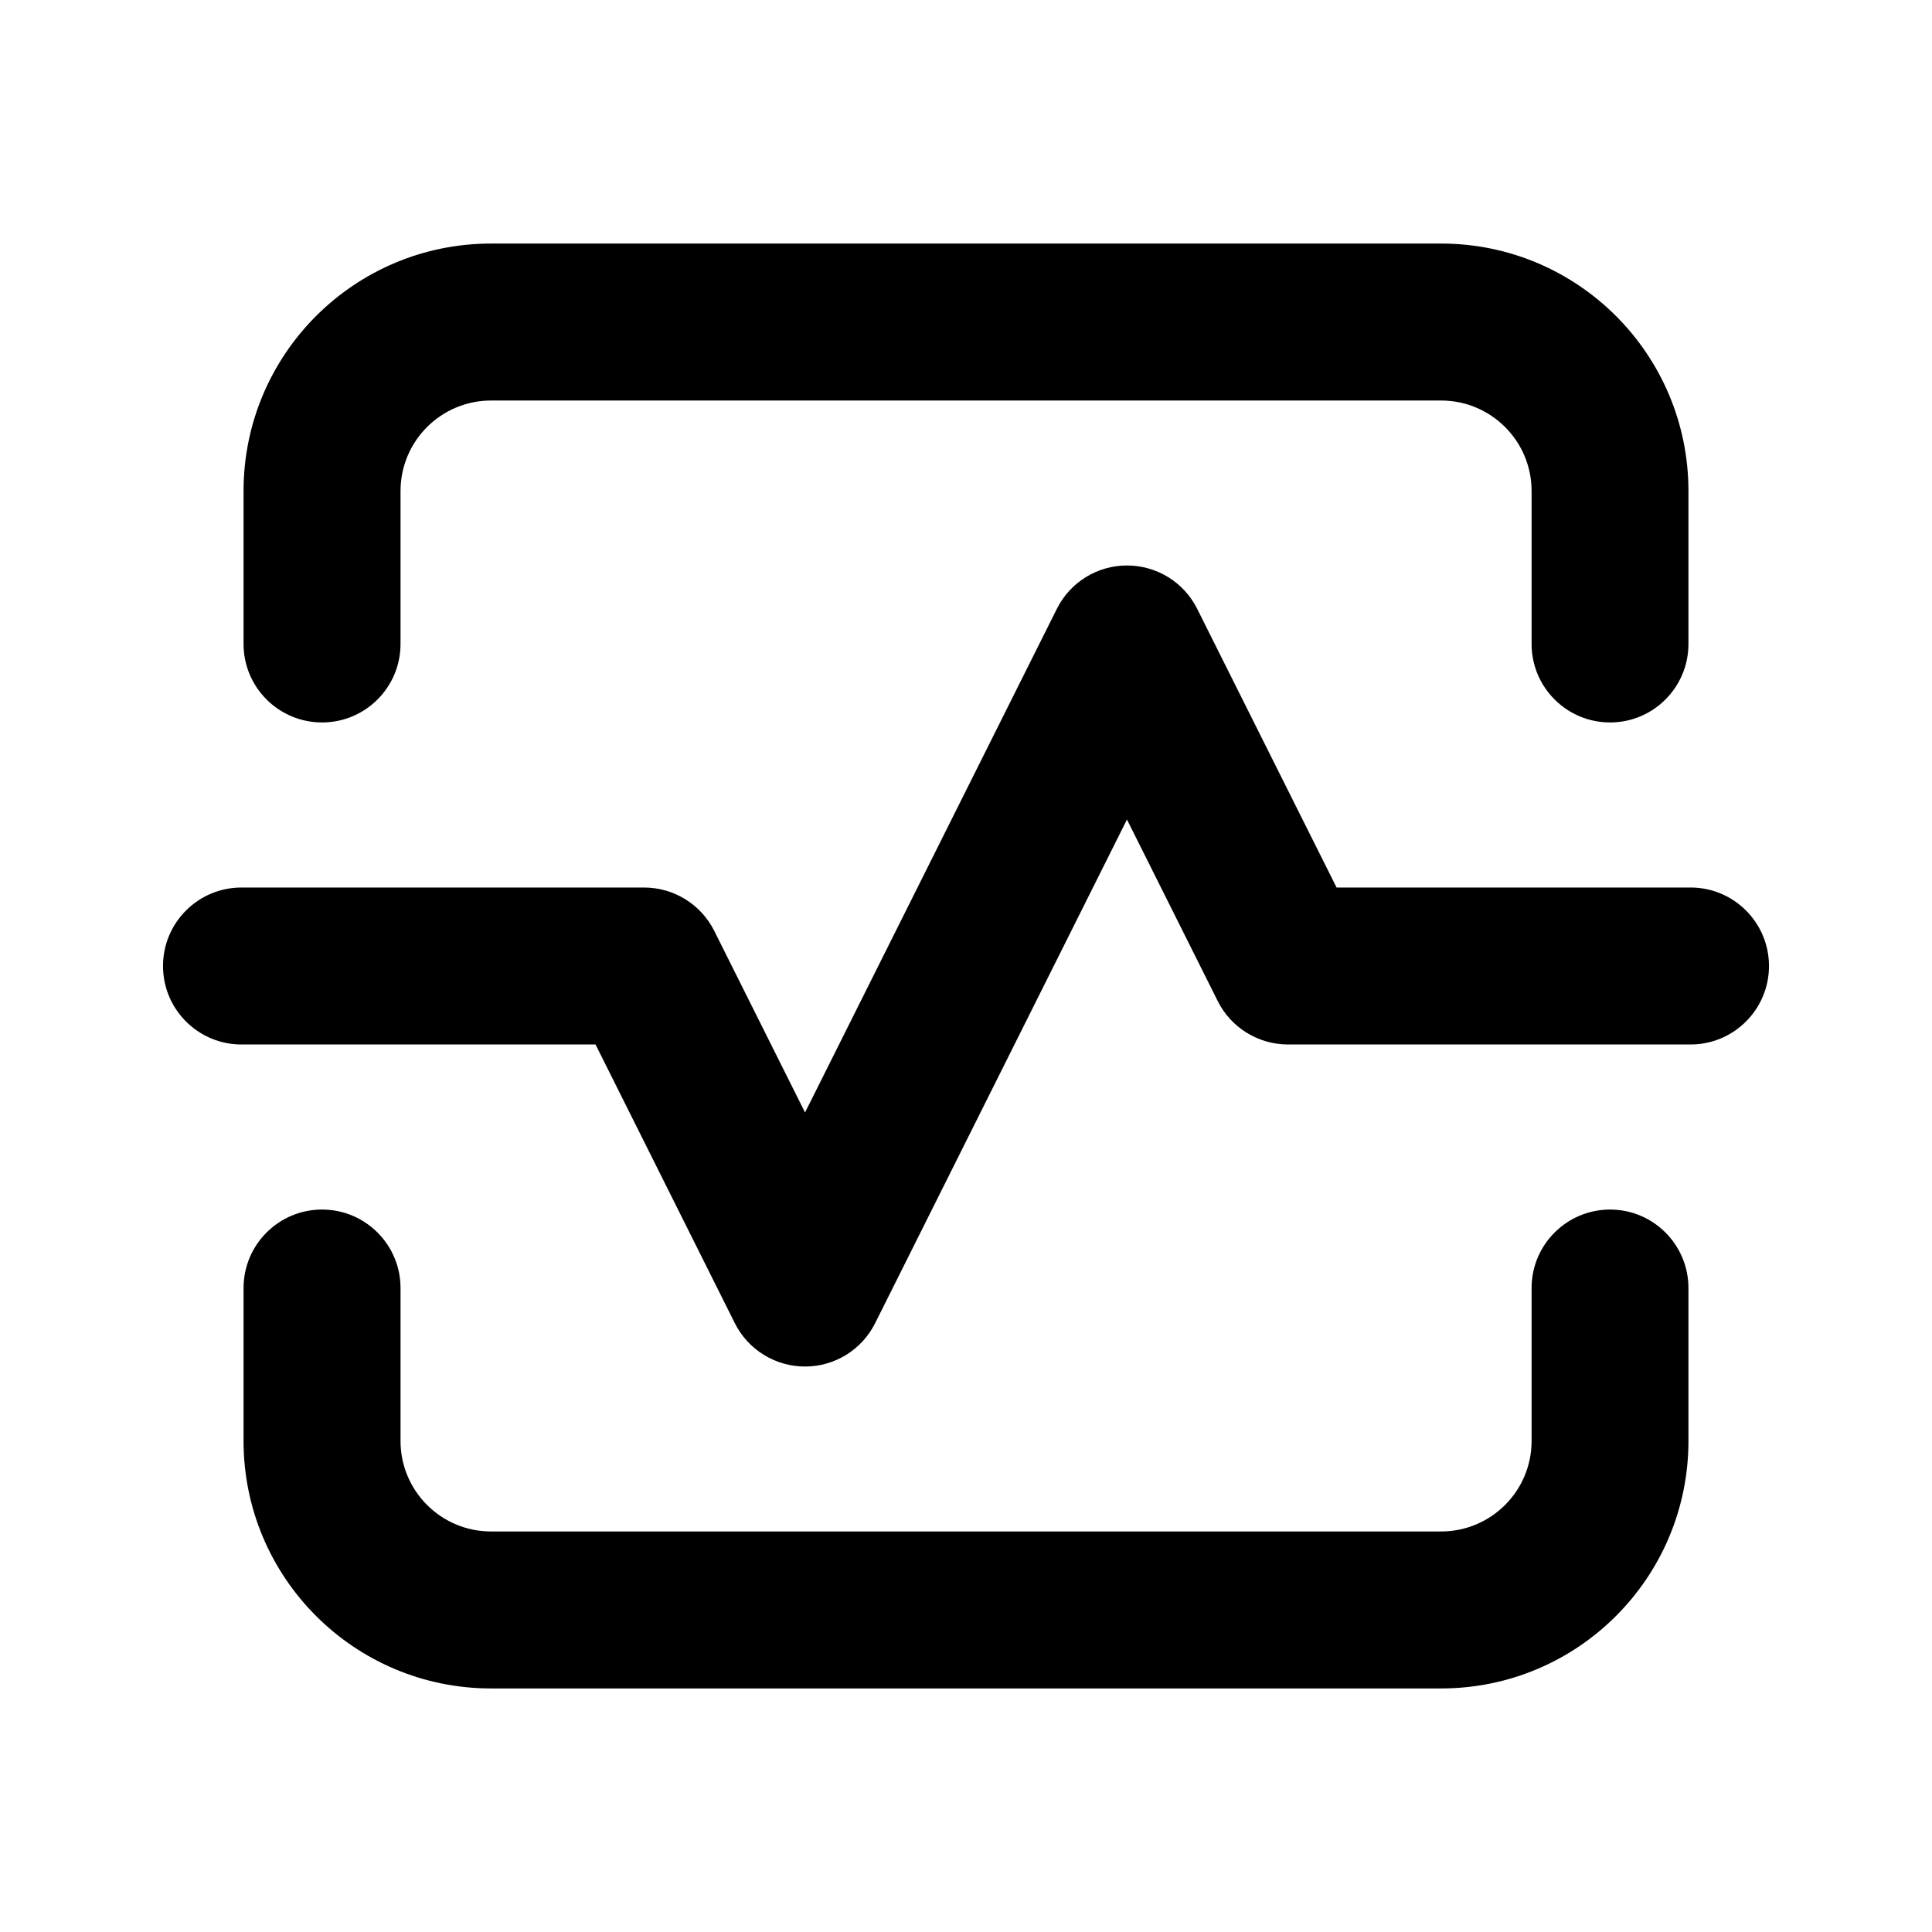 <svg width="16" height="16" viewBox="0 0 16 16" fill="none" xmlns="http://www.w3.org/2000/svg">
<path d="M4.067 2.017C2.935 2.017 2.017 2.934 2.017 4.067V5.333C2.017 5.692 2.308 5.983 2.667 5.983C3.026 5.983 3.317 5.692 3.317 5.333V4.067C3.317 3.652 3.653 3.317 4.067 3.317H11.934C12.348 3.317 12.684 3.652 12.684 4.067V5.333C12.684 5.692 12.975 5.983 13.334 5.983C13.692 5.983 13.983 5.692 13.983 5.333V4.067C13.983 2.934 13.066 2.017 11.934 2.017H4.067Z" fill="black"/>
<path d="M3.317 10.667C3.317 10.308 3.026 10.017 2.667 10.017C2.308 10.017 2.017 10.308 2.017 10.667V11.933C2.017 13.066 2.935 13.983 4.067 13.983H11.934C13.066 13.983 13.983 13.066 13.983 11.933V10.667C13.983 10.308 13.692 10.017 13.334 10.017C12.975 10.017 12.684 10.308 12.684 10.667V11.933C12.684 12.348 12.348 12.683 11.934 12.683H4.067C3.653 12.683 3.317 12.348 3.317 11.933V10.667Z" fill="black"/>
<path d="M9.915 5.043C9.805 4.822 9.58 4.683 9.333 4.683C9.087 4.683 8.862 4.822 8.752 5.043L6.667 9.213L5.915 7.709C5.805 7.489 5.58 7.35 5.333 7.35H2C1.641 7.35 1.35 7.641 1.35 8C1.35 8.359 1.641 8.65 2 8.65H4.932L6.085 10.957C6.195 11.178 6.421 11.317 6.667 11.317C6.913 11.317 7.138 11.178 7.248 10.957L9.333 6.787L10.085 8.291C10.195 8.511 10.421 8.65 10.667 8.65H14C14.359 8.65 14.65 8.359 14.65 8C14.65 7.641 14.359 7.35 14 7.35H11.069L9.915 5.043Z" fill="black"/>
</svg>
